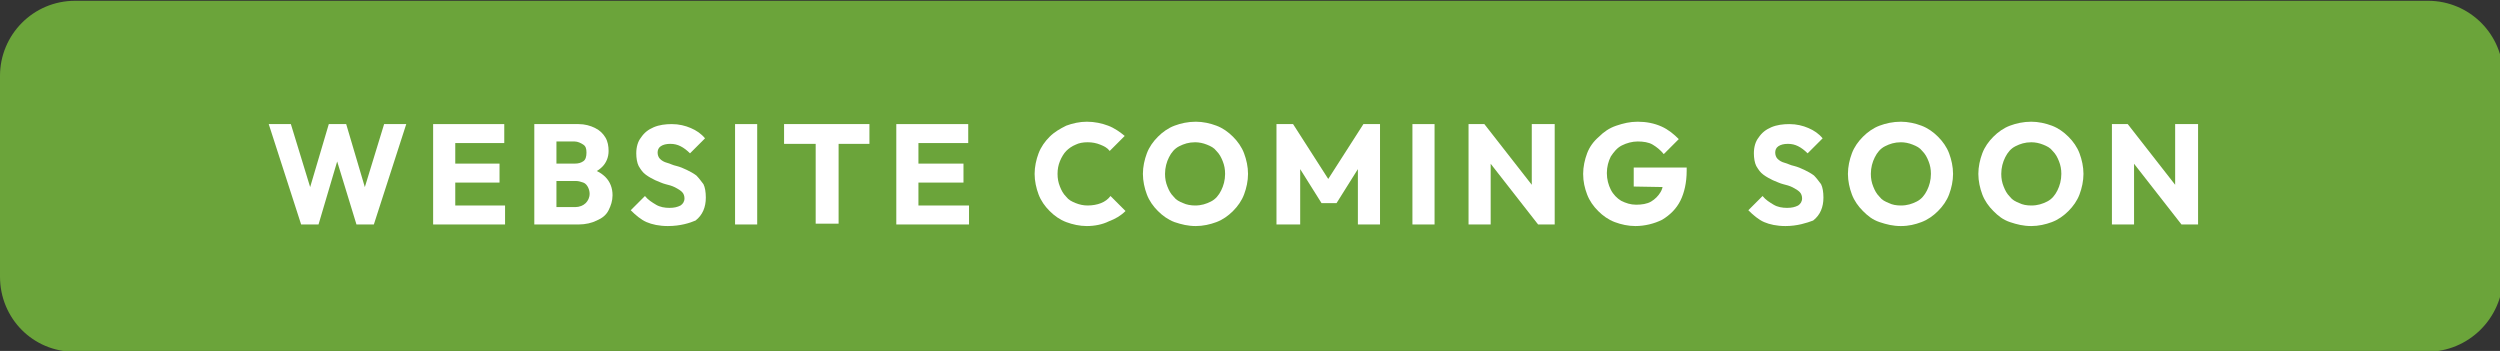 <?xml version="1.0" encoding="utf-8"?>
<!-- Generator: Adobe Illustrator 27.4.0, SVG Export Plug-In . SVG Version: 6.00 Build 0)  -->
<svg version="1.1" id="Layer_1" xmlns="http://www.w3.org/2000/svg" xmlns:xlink="http://www.w3.org/1999/xlink" x="0px" y="0px"
	 viewBox="0 0 316.3 44.4" style="enable-background:new 0 0 316.3 44.4;" xml:space="preserve">
<rect x="0" y="0" width="316.3" height="44.4" fill="#333333" stroke="none"/>
<style type="text/css">
	.st0{fill:#6BA43A;}
	.st1{fill:#FFFFFF;}
</style>
<g>
	<path class="st0" d="M307.1,44.5H9.4C4.2,44.5,0,40.3,0,35V9.6c0-5.2,4.2-9.5,9.5-9.5h297.7c5.2,0,9.5,4.2,9.5,9.5V35
		C316.6,40.3,312.3,44.5,307.1,44.5z"/>
	<g>
		<path class="st1" d="M38.1,28.4L34,15.7h2.8l3,9.8h-1.1l2.9-9.8h2.2l2.9,9.8h-1.1l3-9.8h2.8l-4.1,12.7h-2.2l-3-9.8h1.1l-2.9,9.8
			H38.1z"/>
		<path class="st1" d="M54.8,28.4V15.7h2.8v12.7H54.8z M56.9,18.1v-2.4h6.9v2.4H56.9z M56.9,23.1v-2.4h6.3v2.4H56.9z M56.9,28.4
			v-2.4h7v2.4H56.9z"/>
		<path class="st1" d="M67.6,28.4V15.7h2.8v12.7H67.6z M69.8,28.4v-2.2h3c0.5,0,1-0.2,1.3-0.5c0.3-0.3,0.5-0.7,0.5-1.2
			c0-0.3-0.1-0.6-0.2-0.8s-0.3-0.5-0.6-0.6c-0.3-0.1-0.6-0.2-0.9-0.2h-3v-2.2h2.8c0.5,0,0.8-0.1,1.1-0.3c0.3-0.2,0.4-0.6,0.4-1.1
			c0-0.5-0.1-0.8-0.4-1c-0.3-0.2-0.7-0.4-1.1-0.4h-2.8v-2.2h3.3c0.8,0,1.5,0.2,2.1,0.5c0.6,0.3,1,0.7,1.3,1.2s0.4,1.1,0.4,1.7
			c0,0.8-0.3,1.5-0.8,2s-1.2,0.9-2.2,1.1l0.1-1c1.1,0.2,1.9,0.6,2.5,1.2c0.6,0.6,0.9,1.4,0.9,2.3c0,0.7-0.2,1.3-0.5,1.9
			c-0.3,0.6-0.8,1-1.5,1.3c-0.6,0.3-1.4,0.5-2.3,0.5H69.8z"/>
		<path class="st1" d="M84.5,28.6c-1.1,0-2-0.2-2.7-0.5s-1.4-0.9-2-1.5l1.8-1.8c0.4,0.5,0.9,0.8,1.4,1.1s1.1,0.4,1.7,0.4
			c0.6,0,1-0.1,1.4-0.3c0.3-0.2,0.5-0.5,0.5-0.9c0-0.3-0.1-0.6-0.3-0.8c-0.2-0.2-0.5-0.4-0.9-0.6c-0.4-0.2-0.8-0.3-1.2-0.4
			c-0.4-0.1-0.8-0.3-1.3-0.5c-0.4-0.2-0.8-0.4-1.2-0.7s-0.6-0.6-0.9-1.1c-0.2-0.4-0.3-1-0.3-1.6c0-0.8,0.2-1.5,0.6-2
			c0.4-0.6,0.9-1,1.6-1.3s1.5-0.4,2.3-0.4c0.9,0,1.7,0.2,2.4,0.5c0.7,0.3,1.3,0.7,1.8,1.3l-1.9,1.9c-0.4-0.4-0.8-0.7-1.2-0.9
			c-0.4-0.2-0.8-0.3-1.3-0.3c-0.5,0-0.9,0.1-1.2,0.3c-0.3,0.2-0.4,0.5-0.4,0.8c0,0.3,0.1,0.6,0.3,0.8c0.2,0.2,0.5,0.4,0.9,0.5
			c0.4,0.1,0.7,0.3,1.2,0.4c0.4,0.1,0.9,0.3,1.3,0.5c0.4,0.2,0.8,0.4,1.2,0.7c0.3,0.3,0.6,0.7,0.9,1.1c0.2,0.4,0.3,1,0.3,1.7
			c0,1.2-0.4,2.2-1.3,2.9C87.3,28.2,86.1,28.6,84.5,28.6z"/>
		<path class="st1" d="M93,28.4V15.7h2.8v12.7H93z"/>
		<path class="st1" d="M99.2,18.2v-2.5H110v2.5H99.2z M103.2,28.4V15.8h2.9v12.5H103.2z"/>
		<path class="st1" d="M113.4,28.4V15.7h2.8v12.7H113.4z M115.6,18.1v-2.4h6.9v2.4H115.6z M115.6,23.1v-2.4h6.3v2.4H115.6z
			 M115.6,28.4v-2.4h7v2.4H115.6z"/>
		<path class="st1" d="M137.5,28.6c-0.9,0-1.8-0.2-2.6-0.5s-1.5-0.8-2.1-1.4c-0.6-0.6-1.1-1.3-1.4-2.1c-0.3-0.8-0.5-1.7-0.5-2.6
			c0-0.9,0.2-1.8,0.5-2.6c0.3-0.8,0.8-1.5,1.4-2.1c0.6-0.6,1.3-1,2.1-1.4c0.8-0.3,1.7-0.5,2.6-0.5c1,0,1.9,0.2,2.7,0.5
			c0.8,0.3,1.5,0.8,2.1,1.3l-1.9,1.9c-0.3-0.4-0.7-0.6-1.2-0.8s-1-0.3-1.6-0.3c-0.6,0-1.1,0.1-1.5,0.3c-0.5,0.2-0.9,0.5-1.2,0.8
			c-0.3,0.3-0.6,0.8-0.8,1.3c-0.2,0.5-0.3,1-0.3,1.6c0,0.6,0.1,1.1,0.3,1.6c0.2,0.5,0.4,0.9,0.8,1.3c0.3,0.4,0.7,0.6,1.2,0.8
			c0.5,0.2,1,0.3,1.5,0.3c0.6,0,1.2-0.1,1.7-0.3c0.5-0.2,0.9-0.5,1.2-0.9l1.9,1.9c-0.6,0.6-1.3,1-2.1,1.3
			C139.5,28.4,138.5,28.6,137.5,28.6z"/>
		<path class="st1" d="M151.3,28.6c-1,0-1.8-0.2-2.7-0.5c-0.8-0.3-1.5-0.8-2.1-1.4c-0.6-0.6-1.1-1.3-1.4-2.1
			c-0.3-0.8-0.5-1.7-0.5-2.6c0-0.9,0.2-1.8,0.5-2.6s0.8-1.5,1.4-2.1s1.3-1.1,2.1-1.4s1.7-0.5,2.7-0.5c0.9,0,1.8,0.2,2.6,0.5
			s1.5,0.8,2.1,1.4c0.6,0.6,1.1,1.3,1.4,2.1c0.3,0.8,0.5,1.7,0.5,2.6c0,0.9-0.2,1.8-0.5,2.6c-0.3,0.8-0.8,1.5-1.4,2.1
			s-1.3,1.1-2.1,1.4C153.1,28.4,152.2,28.6,151.3,28.6z M151.2,26c0.8,0,1.4-0.2,2-0.5s1-0.8,1.3-1.4c0.3-0.6,0.5-1.3,0.5-2.1
			c0-0.6-0.1-1.1-0.3-1.6c-0.2-0.5-0.4-0.9-0.8-1.3c-0.3-0.4-0.7-0.6-1.2-0.8c-0.5-0.2-1-0.3-1.5-0.3c-0.8,0-1.4,0.2-2,0.5
			c-0.6,0.3-1,0.8-1.3,1.4c-0.3,0.6-0.5,1.3-0.5,2.1c0,0.6,0.1,1.1,0.3,1.6c0.2,0.5,0.4,0.9,0.8,1.3c0.3,0.4,0.7,0.6,1.2,0.8
			C150.1,25.9,150.7,26,151.2,26z"/>
		<path class="st1" d="M161.5,28.4V15.7h2.1l5,7.8h-1.1l5-7.8h2.1v12.7h-2.8v-7.9l0.5,0.1l-3.2,5.1h-1.9l-3.2-5.1l0.5-0.1v7.9H161.5
			z"/>
		<path class="st1" d="M178.7,28.4V15.7h2.8v12.7H178.7z"/>
		<path class="st1" d="M185.8,28.4V15.7h2l0.8,2.5v10.2H185.8z M194.6,28.4l-7.5-9.6l0.7-3.1l7.5,9.6L194.6,28.4z M194.6,28.4
			l-0.8-2.5V15.7h2.9v12.7H194.6z"/>
		<path class="st1" d="M206.9,28.6c-0.9,0-1.8-0.2-2.6-0.5c-0.8-0.3-1.5-0.8-2.1-1.4c-0.6-0.6-1.1-1.3-1.4-2.1
			c-0.3-0.8-0.5-1.6-0.5-2.6c0-0.9,0.2-1.8,0.5-2.6c0.3-0.8,0.8-1.5,1.5-2.1c0.6-0.6,1.3-1.1,2.2-1.4s1.7-0.5,2.7-0.5
			c1.1,0,2.1,0.2,3,0.6c0.9,0.4,1.6,1,2.2,1.6l-1.9,1.9c-0.4-0.5-0.9-0.9-1.4-1.2s-1.2-0.4-1.9-0.4c-0.7,0-1.4,0.2-2,0.5
			s-1,0.8-1.4,1.4c-0.3,0.6-0.5,1.3-0.5,2.1c0,0.8,0.2,1.5,0.5,2.1c0.3,0.6,0.8,1.1,1.3,1.4c0.6,0.3,1.2,0.5,1.9,0.5
			c0.7,0,1.4-0.1,1.9-0.4c0.5-0.3,0.9-0.7,1.2-1.2c0.3-0.5,0.4-1.2,0.4-1.9l1.9,1.3l-5.7-0.1v-2.4h6.7v0.4c0,1.5-0.3,2.8-0.8,3.8
			s-1.3,1.8-2.3,2.4C209.3,28.3,208.1,28.6,206.9,28.6z"/>
		<path class="st1" d="M225.9,28.6c-1.1,0-2-0.2-2.7-0.5s-1.4-0.9-2-1.5l1.8-1.8c0.4,0.5,0.9,0.8,1.4,1.1c0.5,0.3,1.1,0.4,1.7,0.4
			c0.6,0,1-0.1,1.4-0.3c0.3-0.2,0.5-0.5,0.5-0.9c0-0.3-0.1-0.6-0.3-0.8c-0.2-0.2-0.5-0.4-0.9-0.6s-0.8-0.3-1.2-0.4
			c-0.4-0.1-0.8-0.3-1.3-0.5c-0.4-0.2-0.8-0.4-1.2-0.7c-0.4-0.3-0.6-0.6-0.9-1.1c-0.2-0.4-0.3-1-0.3-1.6c0-0.8,0.2-1.5,0.6-2
			c0.4-0.6,0.9-1,1.6-1.3s1.5-0.4,2.3-0.4c0.9,0,1.7,0.2,2.4,0.5c0.7,0.3,1.3,0.7,1.8,1.3l-1.9,1.9c-0.4-0.4-0.8-0.7-1.2-0.9
			c-0.4-0.2-0.8-0.3-1.3-0.3c-0.5,0-0.9,0.1-1.2,0.3c-0.3,0.2-0.4,0.5-0.4,0.8c0,0.3,0.1,0.6,0.3,0.8c0.2,0.2,0.5,0.4,0.9,0.5
			c0.4,0.1,0.7,0.3,1.2,0.4c0.4,0.1,0.9,0.3,1.3,0.5c0.4,0.2,0.8,0.4,1.2,0.7c0.3,0.3,0.6,0.7,0.9,1.1c0.2,0.4,0.3,1,0.3,1.7
			c0,1.2-0.4,2.2-1.3,2.9C228.6,28.2,227.4,28.6,225.9,28.6z"/>
		<path class="st1" d="M240.5,28.6c-1,0-1.8-0.2-2.7-0.5s-1.5-0.8-2.1-1.4c-0.6-0.6-1.1-1.3-1.4-2.1c-0.3-0.8-0.5-1.7-0.5-2.6
			c0-0.9,0.2-1.8,0.5-2.6s0.8-1.5,1.4-2.1s1.3-1.1,2.1-1.4s1.7-0.5,2.7-0.5c0.9,0,1.8,0.2,2.6,0.5c0.8,0.3,1.5,0.8,2.1,1.4
			c0.6,0.6,1.1,1.3,1.4,2.1c0.3,0.8,0.5,1.7,0.5,2.6c0,0.9-0.2,1.8-0.5,2.6s-0.8,1.5-1.4,2.1c-0.6,0.6-1.3,1.1-2.1,1.4
			S241.5,28.6,240.5,28.6z M240.5,26c0.8,0,1.4-0.2,2-0.5c0.6-0.3,1-0.8,1.3-1.4c0.3-0.6,0.5-1.3,0.5-2.1c0-0.6-0.1-1.1-0.3-1.6
			c-0.2-0.5-0.4-0.9-0.8-1.3c-0.3-0.4-0.7-0.6-1.2-0.8c-0.5-0.2-1-0.3-1.5-0.3c-0.8,0-1.4,0.2-2,0.5c-0.6,0.3-1,0.8-1.3,1.4
			c-0.3,0.6-0.5,1.3-0.5,2.1c0,0.6,0.1,1.1,0.3,1.6s0.4,0.9,0.8,1.3c0.3,0.4,0.7,0.6,1.2,0.8C239.4,25.9,239.9,26,240.5,26z"/>
		<path class="st1" d="M257,28.6c-1,0-1.8-0.2-2.7-0.5s-1.5-0.8-2.1-1.4c-0.6-0.6-1.1-1.3-1.4-2.1c-0.3-0.8-0.5-1.7-0.5-2.6
			c0-0.9,0.2-1.8,0.5-2.6s0.8-1.5,1.4-2.1s1.3-1.1,2.1-1.4s1.7-0.5,2.7-0.5c0.9,0,1.8,0.2,2.6,0.5c0.8,0.3,1.5,0.8,2.1,1.4
			c0.6,0.6,1.1,1.3,1.4,2.1c0.3,0.8,0.5,1.7,0.5,2.6c0,0.9-0.2,1.8-0.5,2.6s-0.8,1.5-1.4,2.1c-0.6,0.6-1.3,1.1-2.1,1.4
			S257.9,28.6,257,28.6z M257,26c0.8,0,1.4-0.2,2-0.5c0.6-0.3,1-0.8,1.3-1.4c0.3-0.6,0.5-1.3,0.5-2.1c0-0.6-0.1-1.1-0.3-1.6
			c-0.2-0.5-0.4-0.9-0.8-1.3c-0.3-0.4-0.7-0.6-1.2-0.8c-0.5-0.2-1-0.3-1.5-0.3c-0.8,0-1.4,0.2-2,0.5c-0.6,0.3-1,0.8-1.3,1.4
			c-0.3,0.6-0.5,1.3-0.5,2.1c0,0.6,0.1,1.1,0.3,1.6s0.4,0.9,0.8,1.3c0.3,0.4,0.7,0.6,1.2,0.8C255.9,25.9,256.4,26,257,26z"/>
		<path class="st1" d="M267.2,28.4V15.7h2l0.8,2.5v10.2H267.2z M276,28.4l-7.5-9.6l0.7-3.1l7.5,9.6L276,28.4z M276,28.4l-0.8-2.5
			V15.7h2.9v12.7H276z"/>
	</g>
</g>
</svg>
